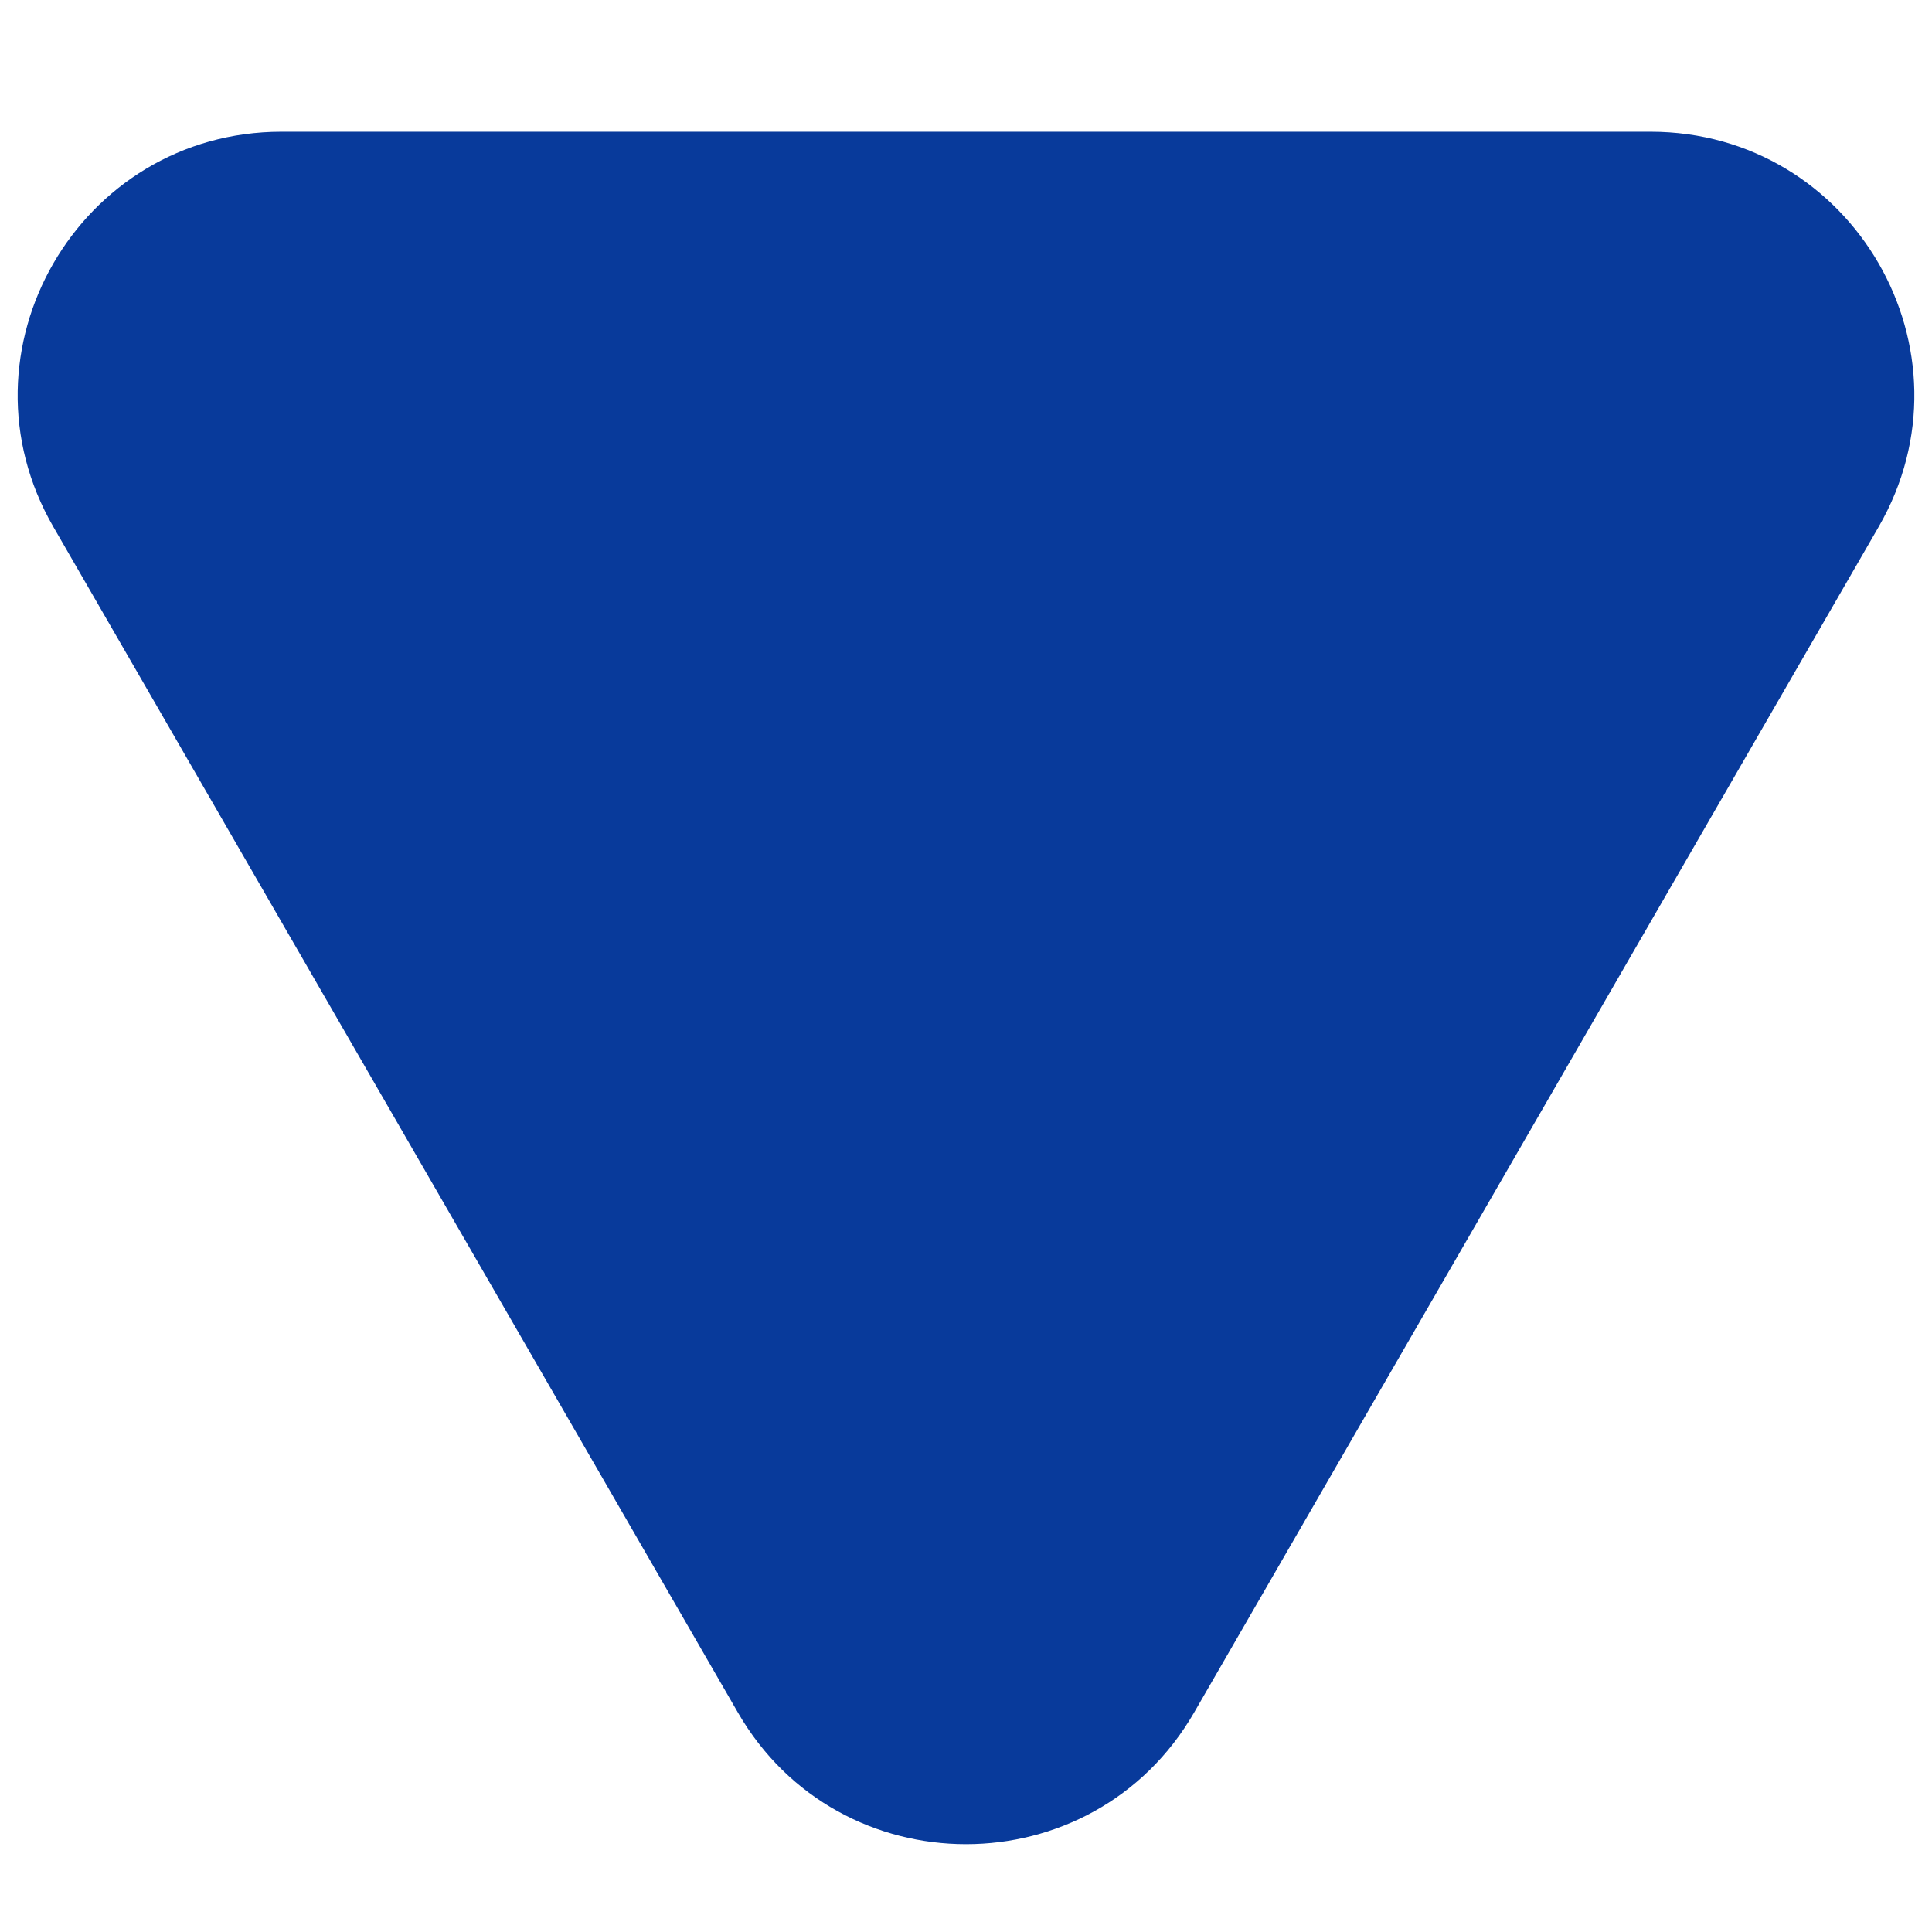 <svg width="11" height="11" viewBox="0 0 11 11" fill="none" xmlns="http://www.w3.org/2000/svg">
<path d="M6.799 9.75C6.222 10.75 4.778 10.75 4.201 9.75L0.304 3C-0.274 2 0.448 0.75 1.603 0.75L9.397 0.75C10.552 0.75 11.274 2 10.696 3L6.799 9.75Z" fill="#083A9B"/>
</svg>
